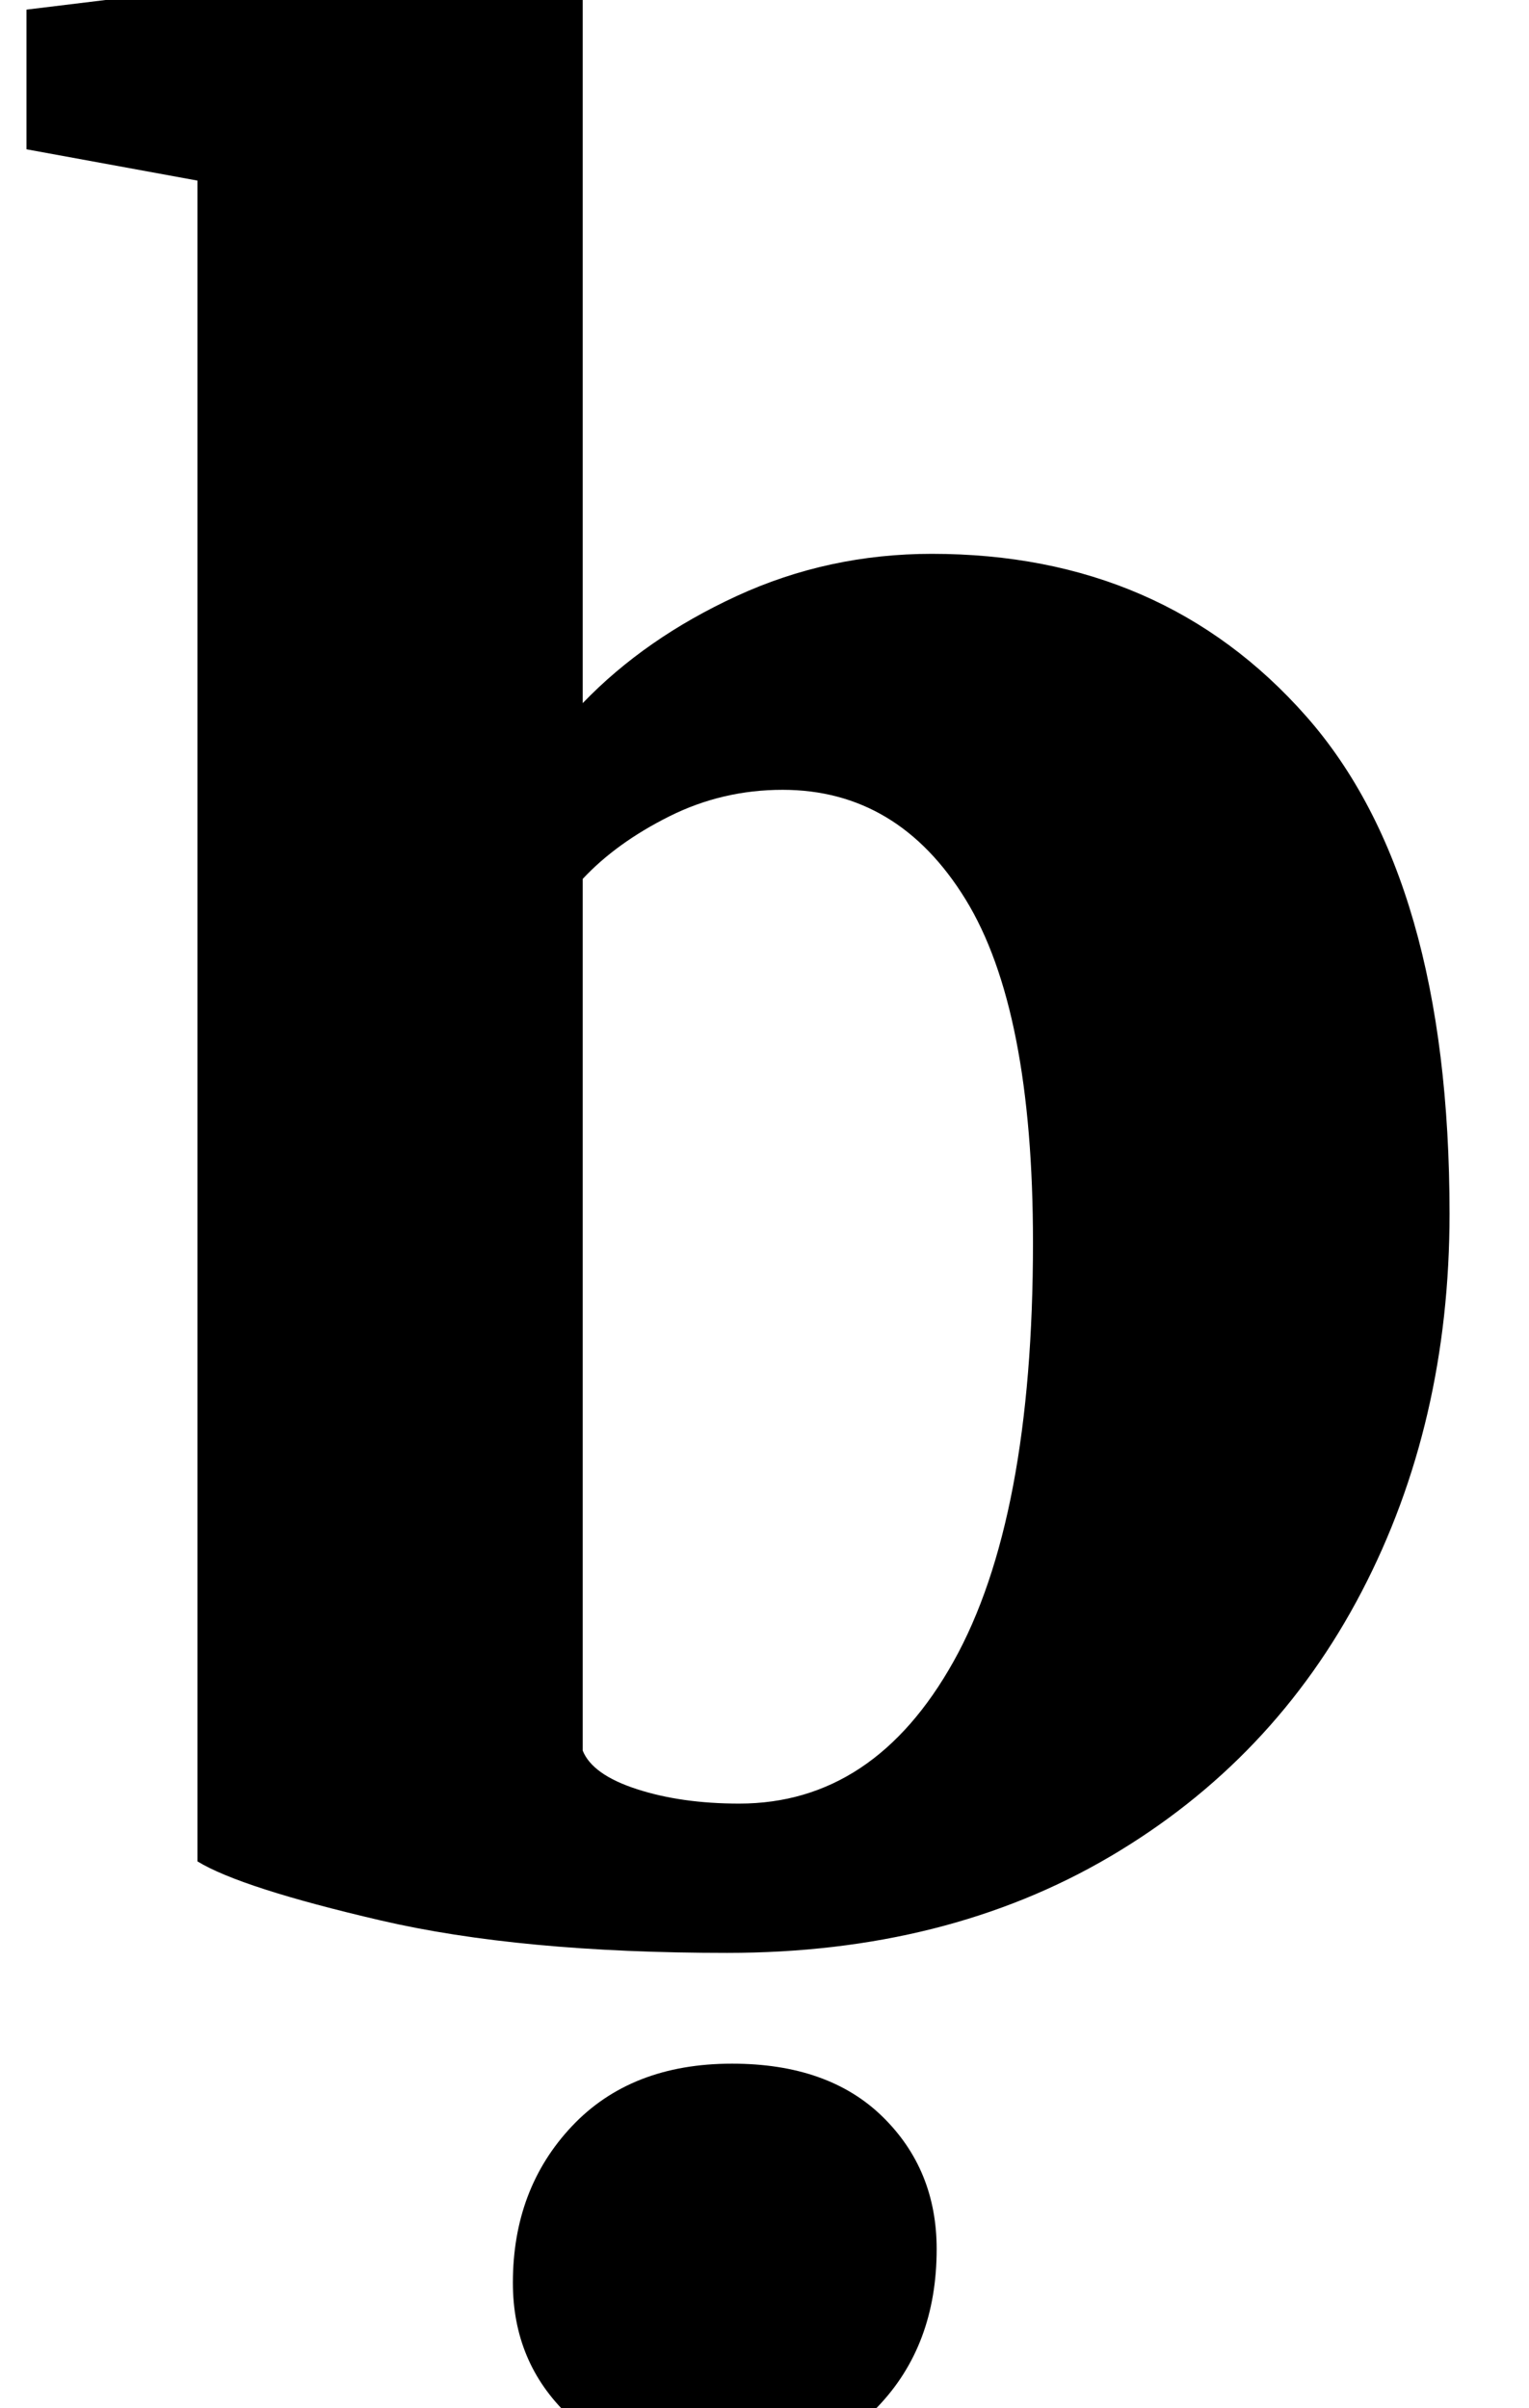 <?xml version="1.0" standalone="no"?>
<!DOCTYPE svg PUBLIC "-//W3C//DTD SVG 1.1//EN" "http://www.w3.org/Graphics/SVG/1.1/DTD/svg11.dtd" >
<svg xmlns="http://www.w3.org/2000/svg" xmlns:xlink="http://www.w3.org/1999/xlink" version="1.1" viewBox="-10 0 635 1000">
  <g transform="matrix(1 0 0 -1 0 800)">
   <path fill="currentColor"
d="M1 796l197 24h2l32 -20v-292q26 27 64 44.5t81 17.5q96 0 155.5 -67.5t59.5 -206.5q0 -87 -36.5 -157t-104.5 -110t-159 -40q-86 0 -144 13.5t-76 24.5v698l-71 13v58zM268 461q-22 -11 -36 -26v-362q4 -10 22.5 -16t42.5 -6q56 0 89 59t33 174q0 97 -28 142.5t-76 45.5
q-25 0 -47 -11zM226 -203q-23 22 -23 55q0 39 24.5 65t66.5 26q40 0 62.5 -22t22.5 -55q0 -40 -24.5 -65.5t-69.5 -25.5h-1q-35 0 -58 22z" />
  </g>

</svg>
